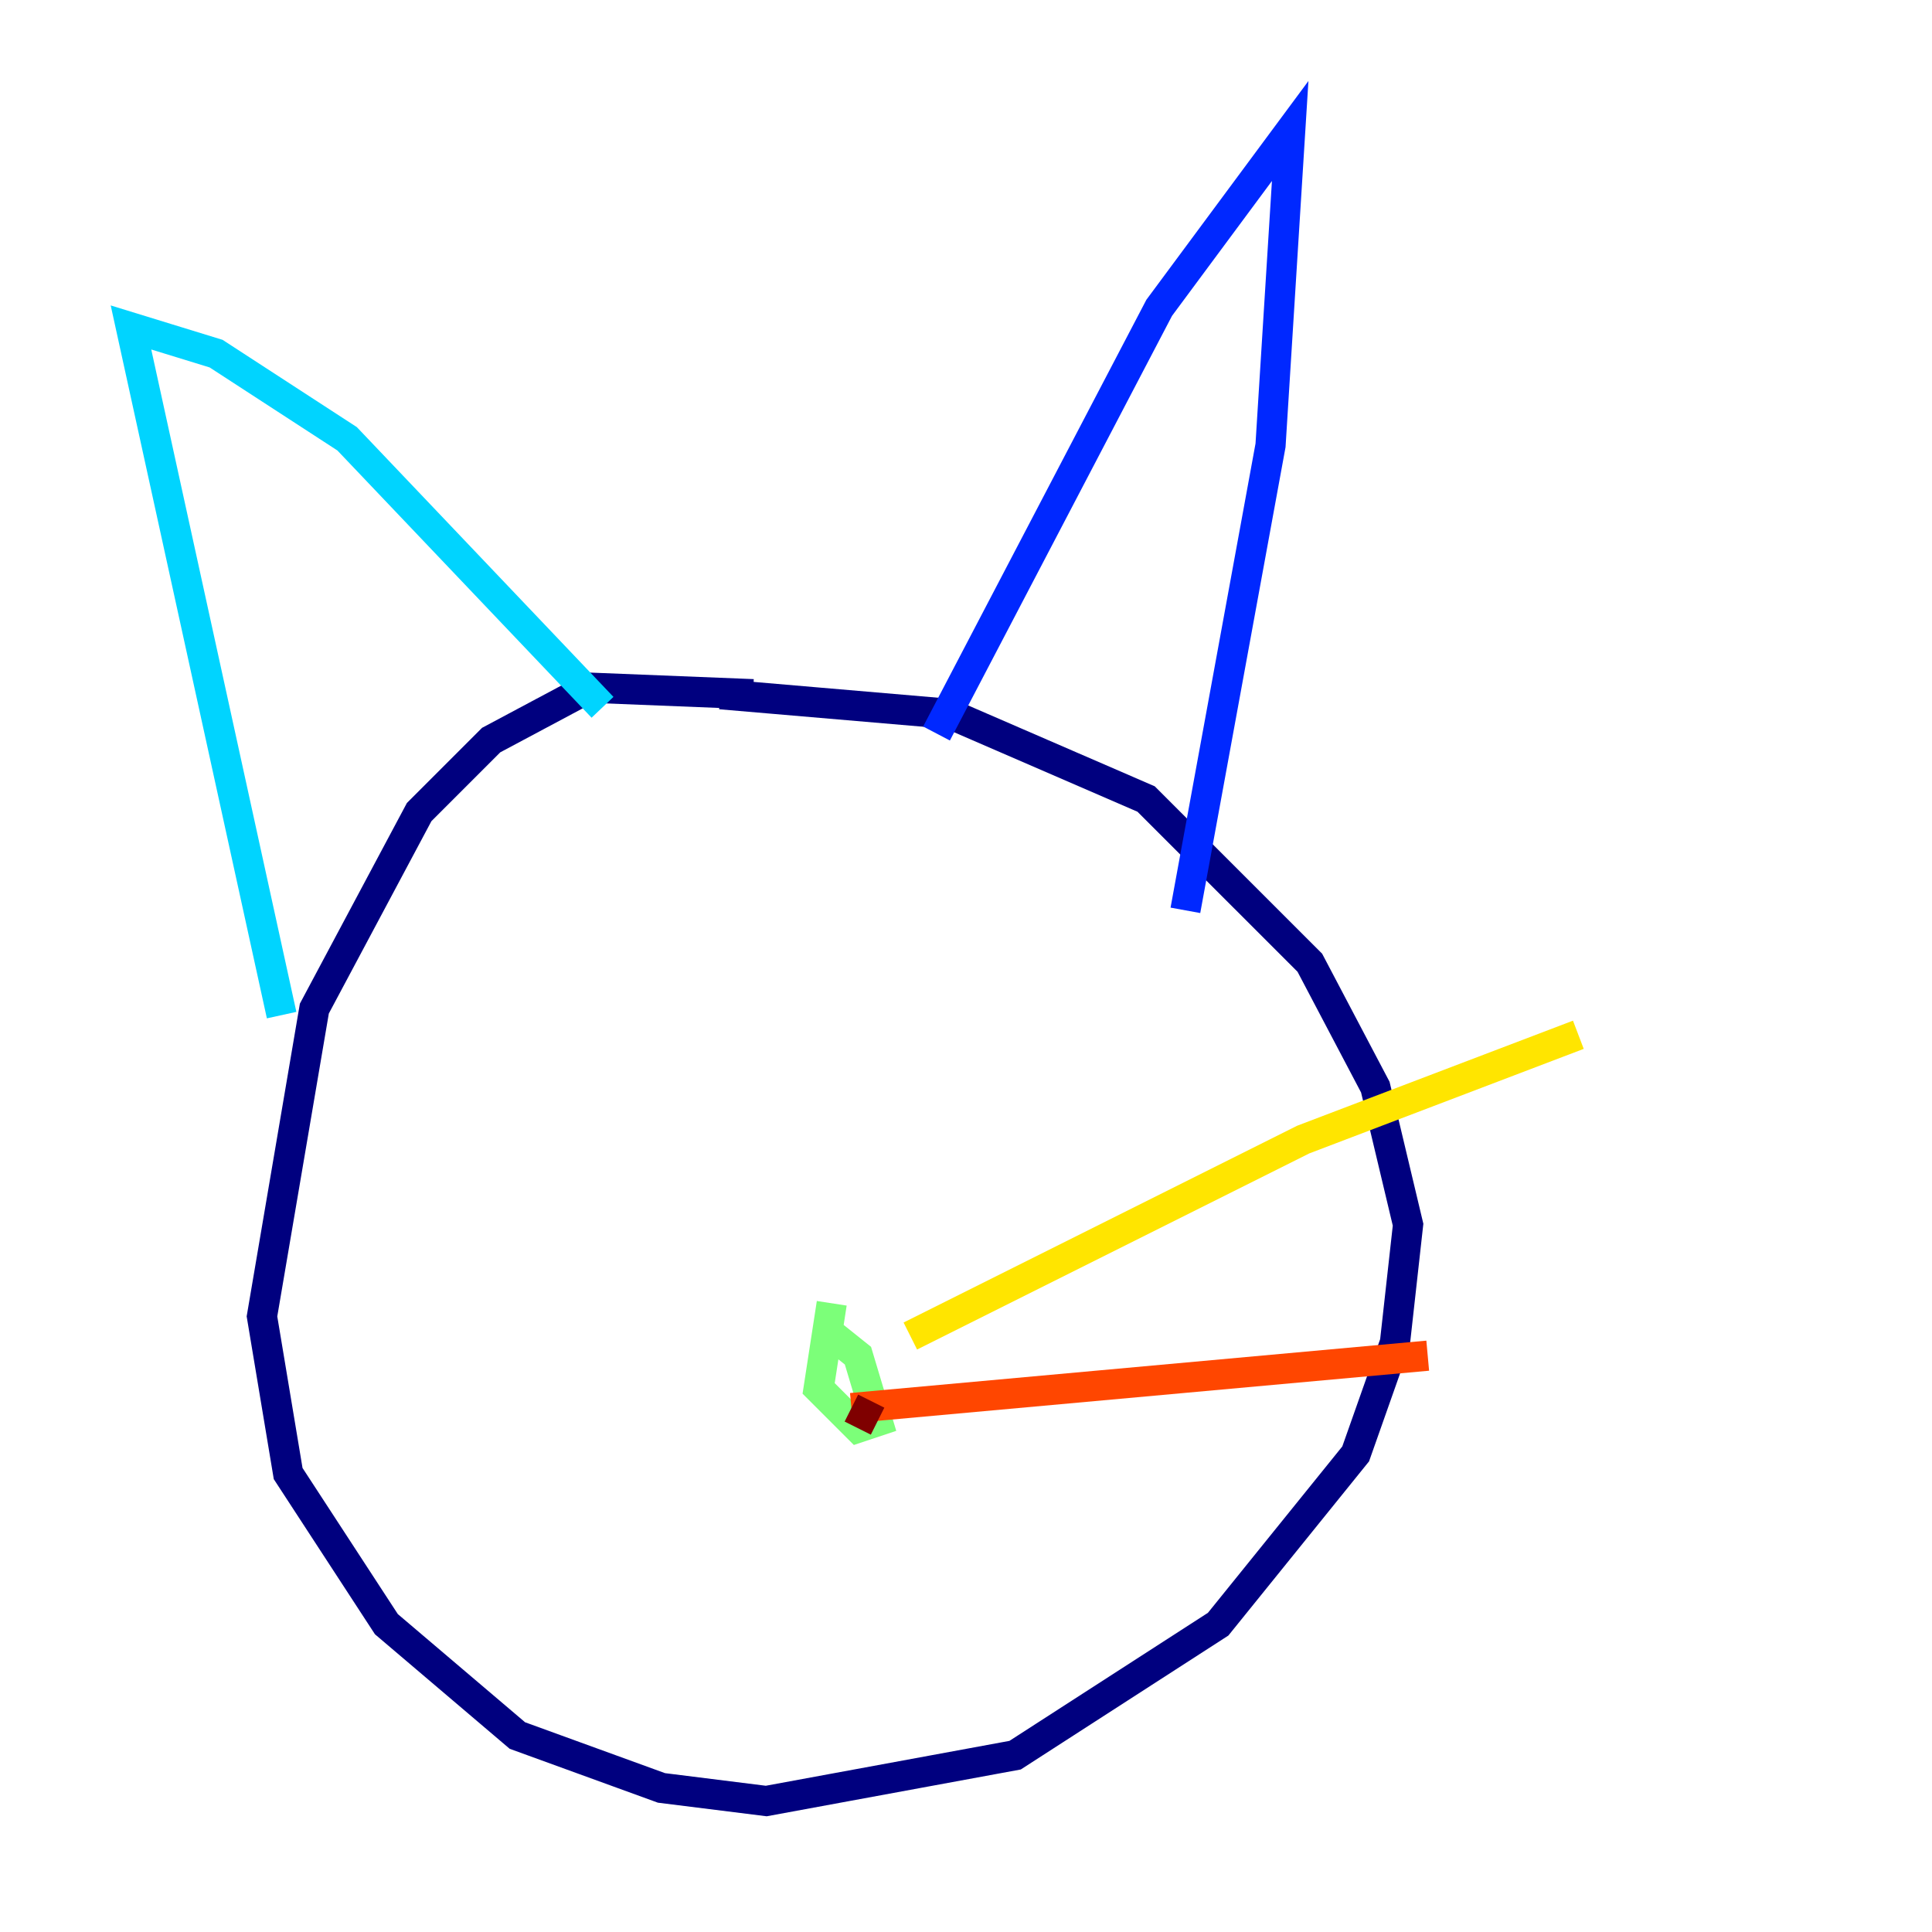 <?xml version="1.0" encoding="utf-8" ?>
<svg baseProfile="tiny" height="128" version="1.2" viewBox="0,0,128,128" width="128" xmlns="http://www.w3.org/2000/svg" xmlns:ev="http://www.w3.org/2001/xml-events" xmlns:xlink="http://www.w3.org/1999/xlink"><defs /><polyline fill="none" points="49.898,45.993 39.051,45.559 32.542,49.031 27.77,53.803 20.827,66.82 17.356,87.214 19.091,97.627 25.6,107.607 34.278,114.983 43.824,118.454 50.766,119.322 67.254,116.285 80.705,107.607 89.817,96.325 92.42,88.949 93.288,81.139 91.119,72.027 86.78,63.783 75.932,52.936 62.915,47.295 47.729,45.993" stroke="#00007f" stroke-width="2" /><polyline fill="none" points="62.047,48.597 76.8,20.393 85.478,8.678 84.176,29.505 78.536,60.312" stroke="#0028ff" stroke-width="2" /><polyline fill="none" points="18.658,67.254 8.678,21.695 14.319,23.43 22.997,29.071 39.919,46.861" stroke="#00d4ff" stroke-width="2" /><polyline fill="none" points="55.105,86.346 54.237,91.986 56.841,94.59 58.142,94.156 56.841,89.817 54.671,88.081" stroke="#7cff79" stroke-width="2" /><polyline fill="none" points="60.312,88.515 86.346,75.498 104.57,68.556" stroke="#ffe500" stroke-width="2" /><polyline fill="none" points="56.407,93.288 94.59,89.817" stroke="#ff4600" stroke-width="2" /><polyline fill="none" points="56.407,93.288 58.142,94.156" stroke="#7f0000" stroke-width="2" /></svg>
